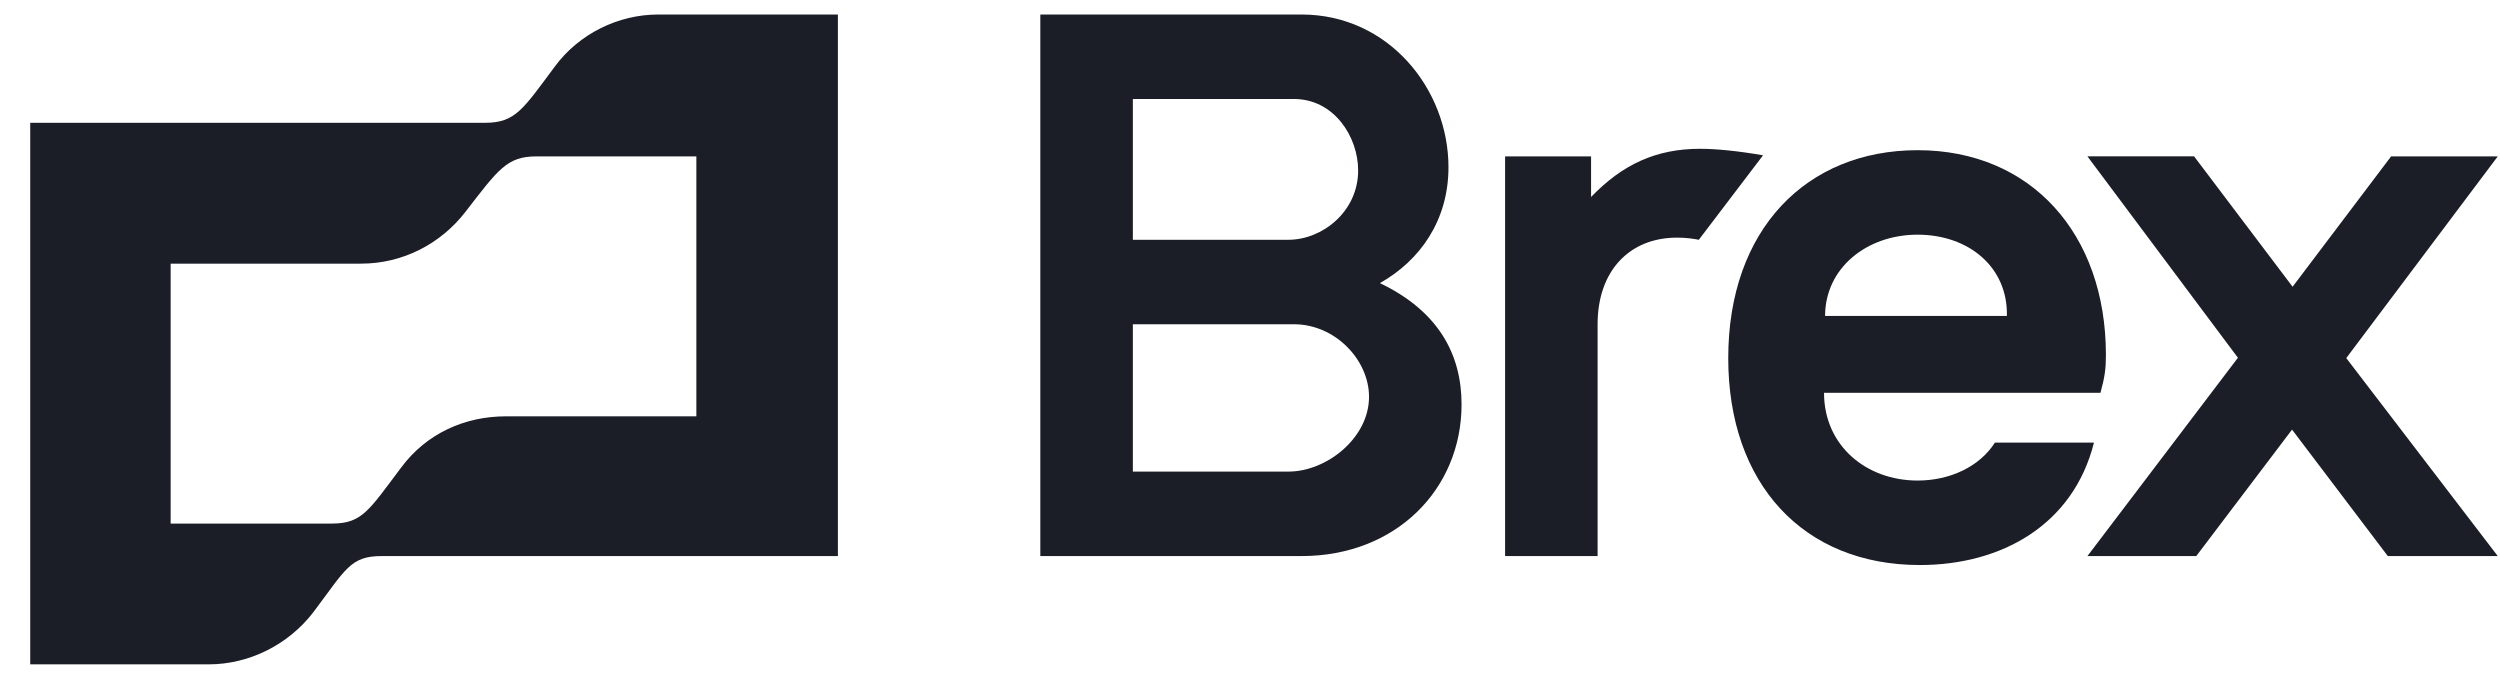 <svg width="77" height="21" viewBox="0 0 77 21" fill="none" xmlns="http://www.w3.org/2000/svg">
<path d="M52.358 4.583C51.01 4.583 49.97 5.064 49.005 6.068V4.817H46.357V17.127H49.206V9.987C49.206 8.353 50.178 7.319 51.654 7.319C51.922 7.319 52.157 7.352 52.324 7.385L54.302 4.783C53.531 4.65 52.861 4.583 52.358 4.583H52.358ZM76.931 4.817H73.646L70.612 8.832L67.578 4.816H64.293L68.928 11.019L64.293 17.127H67.645L70.595 13.232L73.545 17.127H76.931L72.265 11.029L76.931 4.817ZM17.09 2.048C16.118 3.349 15.883 3.782 14.944 3.782H0.931V20.462H6.429C7.67 20.462 8.876 19.862 9.647 18.861C10.653 17.527 10.787 17.127 11.76 17.127H25.807V0.447H20.275C19.034 0.447 17.828 1.047 17.09 2.048H17.09ZM21.448 12.823H15.581C14.307 12.823 13.134 13.357 12.363 14.391C11.357 15.726 11.156 16.126 10.217 16.126H5.256V8.12H11.123C12.396 8.12 13.57 7.519 14.341 6.518C15.347 5.217 15.615 4.817 16.52 4.817H21.448V12.823ZM42.501 8.72C43.742 8.02 44.613 6.785 44.613 5.15C44.613 2.748 42.77 0.447 40.088 0.447H32.042V17.127H40.088C43.004 17.127 45.016 15.058 45.016 12.456C45.016 10.922 44.312 9.587 42.501 8.72ZM34.892 3.049H39.853C41.093 3.049 41.831 4.217 41.831 5.25C41.831 6.518 40.725 7.385 39.686 7.385H34.892V3.049ZM39.686 14.525H34.892V9.987H39.853C41.127 9.987 42.166 11.088 42.166 12.223C42.166 13.49 40.859 14.525 39.686 14.525Z" fill="#1B1D27"/>
<path d="M61.443 13.633C60.974 14.367 60.068 14.801 59.062 14.801C57.488 14.801 56.18 13.733 56.18 12.099H64.695C64.829 11.598 64.862 11.365 64.862 10.931C64.862 7.195 62.549 4.626 59.063 4.626C55.643 4.626 53.23 7.062 53.23 11.031C53.23 14.901 55.542 17.403 59.13 17.403C61.644 17.403 63.857 16.169 64.494 13.633H61.443ZM59.062 7.228C60.638 7.228 61.846 8.229 61.812 9.73H56.213C56.213 8.262 57.488 7.228 59.062 7.228Z" fill="#1B1D27"/>
</svg>
